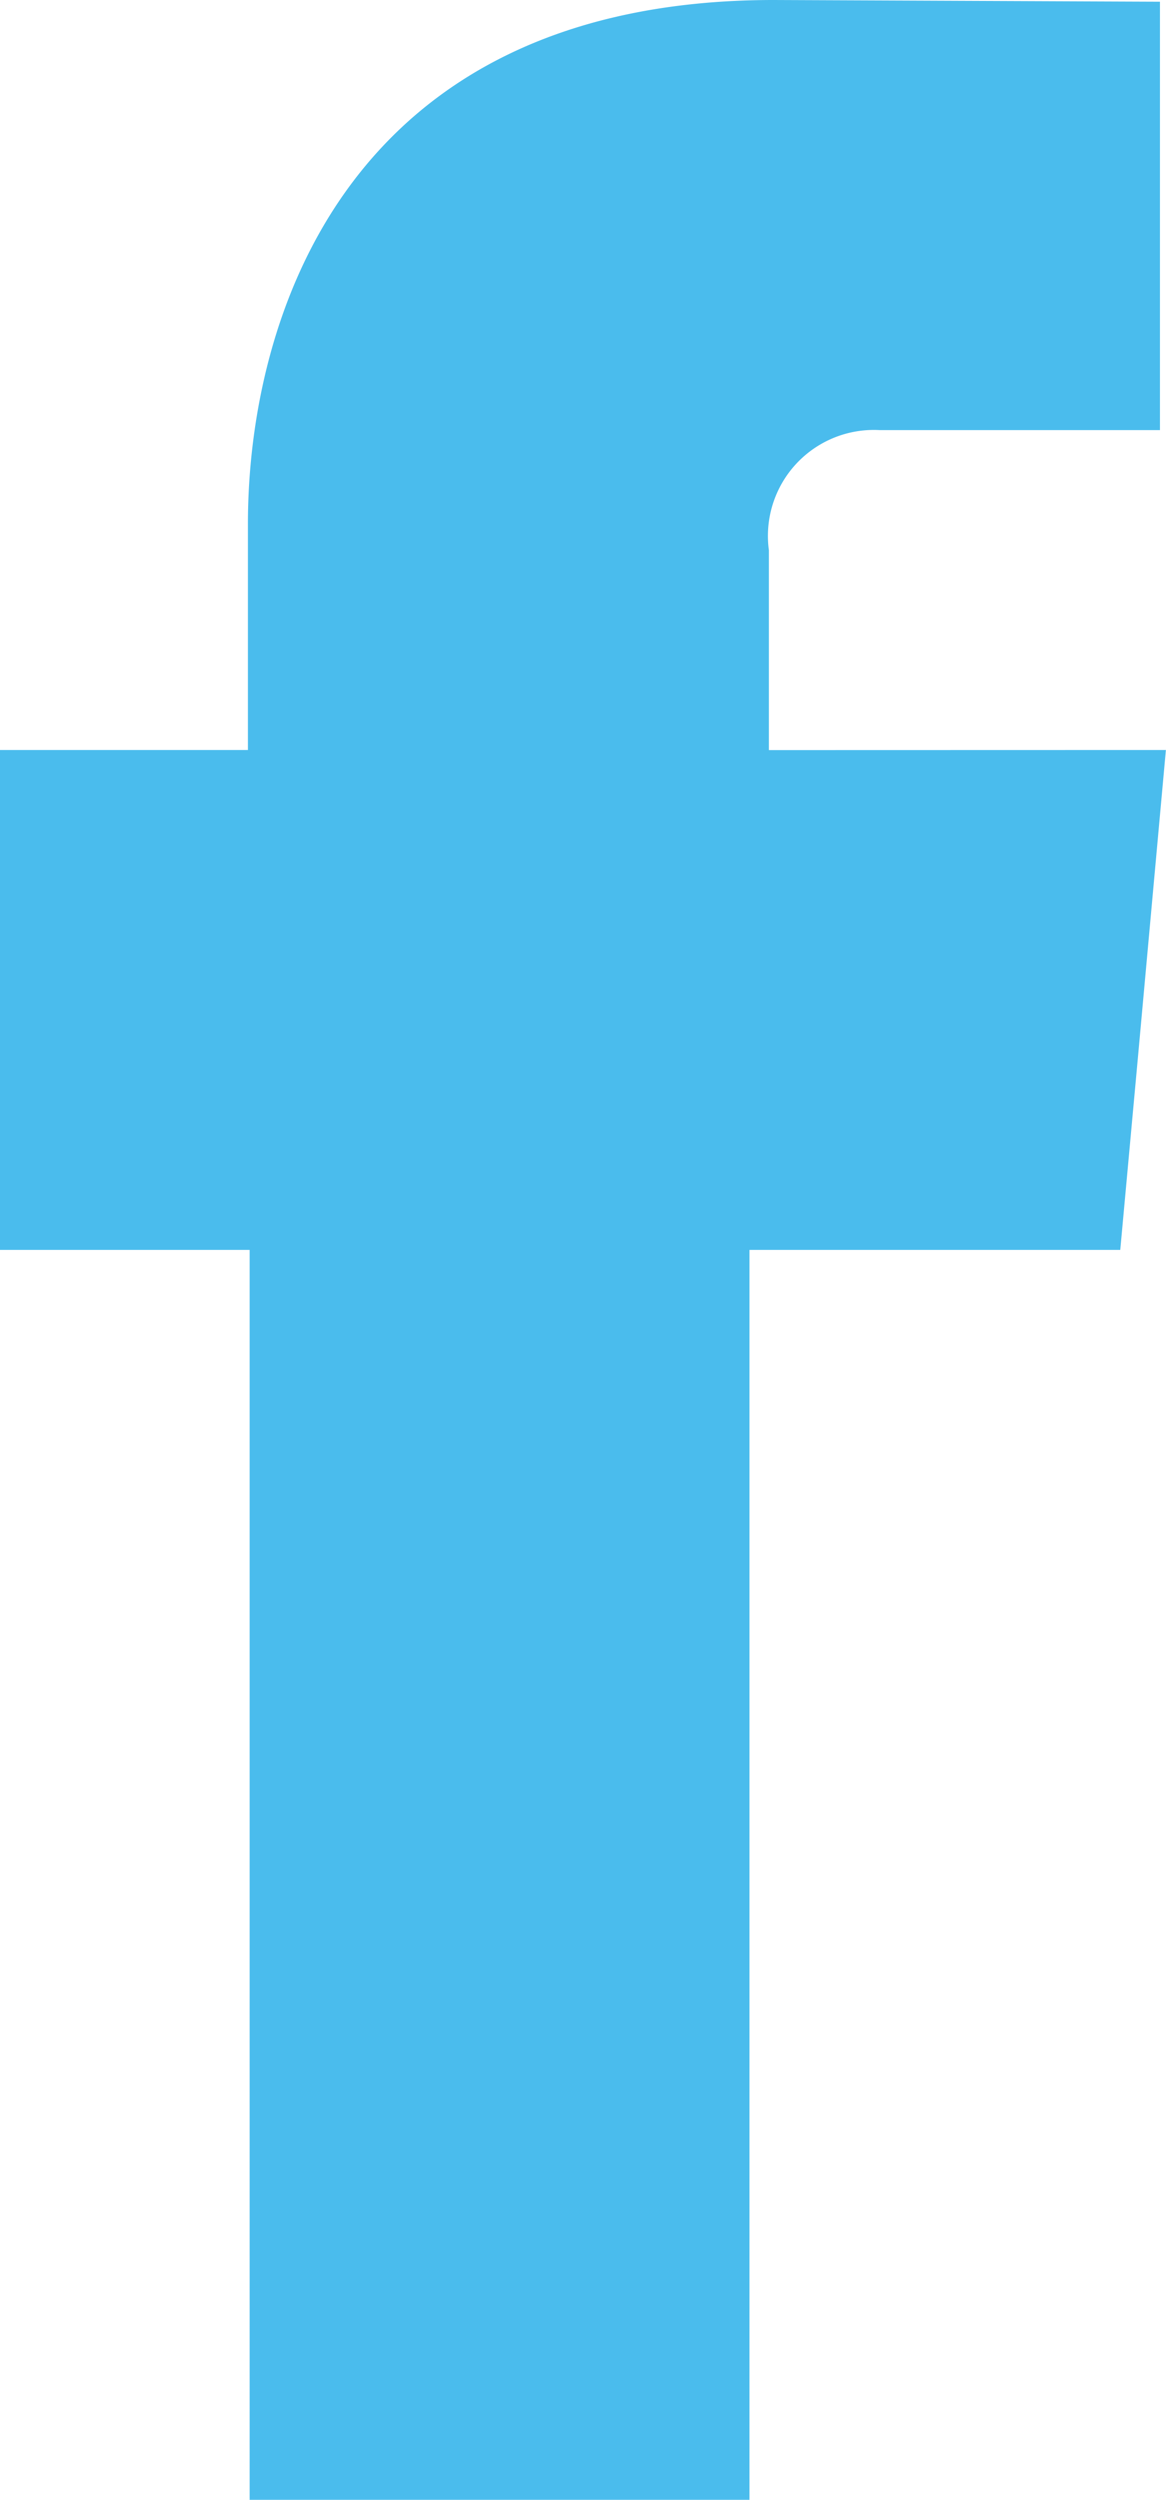 <svg xmlns="http://www.w3.org/2000/svg" width="10.808" height="23.162" viewBox="0 0 10.808 23.162">
  <g id="Grupo_766" data-name="Grupo 766" transform="translate(0)">
    <path id="Trazado_437" data-name="Trazado 437" d="M-363.918,1324.034v-1.852a.982.982,0,0,1,1.025-1.113h2.6V1317.1l-3.579-.016c-3.972,0-4.875,2.961-4.875,4.855v2.094h-2.3v4.632h2.316v11.581h4.633v-11.581h3.437l.167-1.819.256-2.813Z" transform="translate(371.045 -1317.084)" fill="#4abced"/>
  </g>
</svg>
